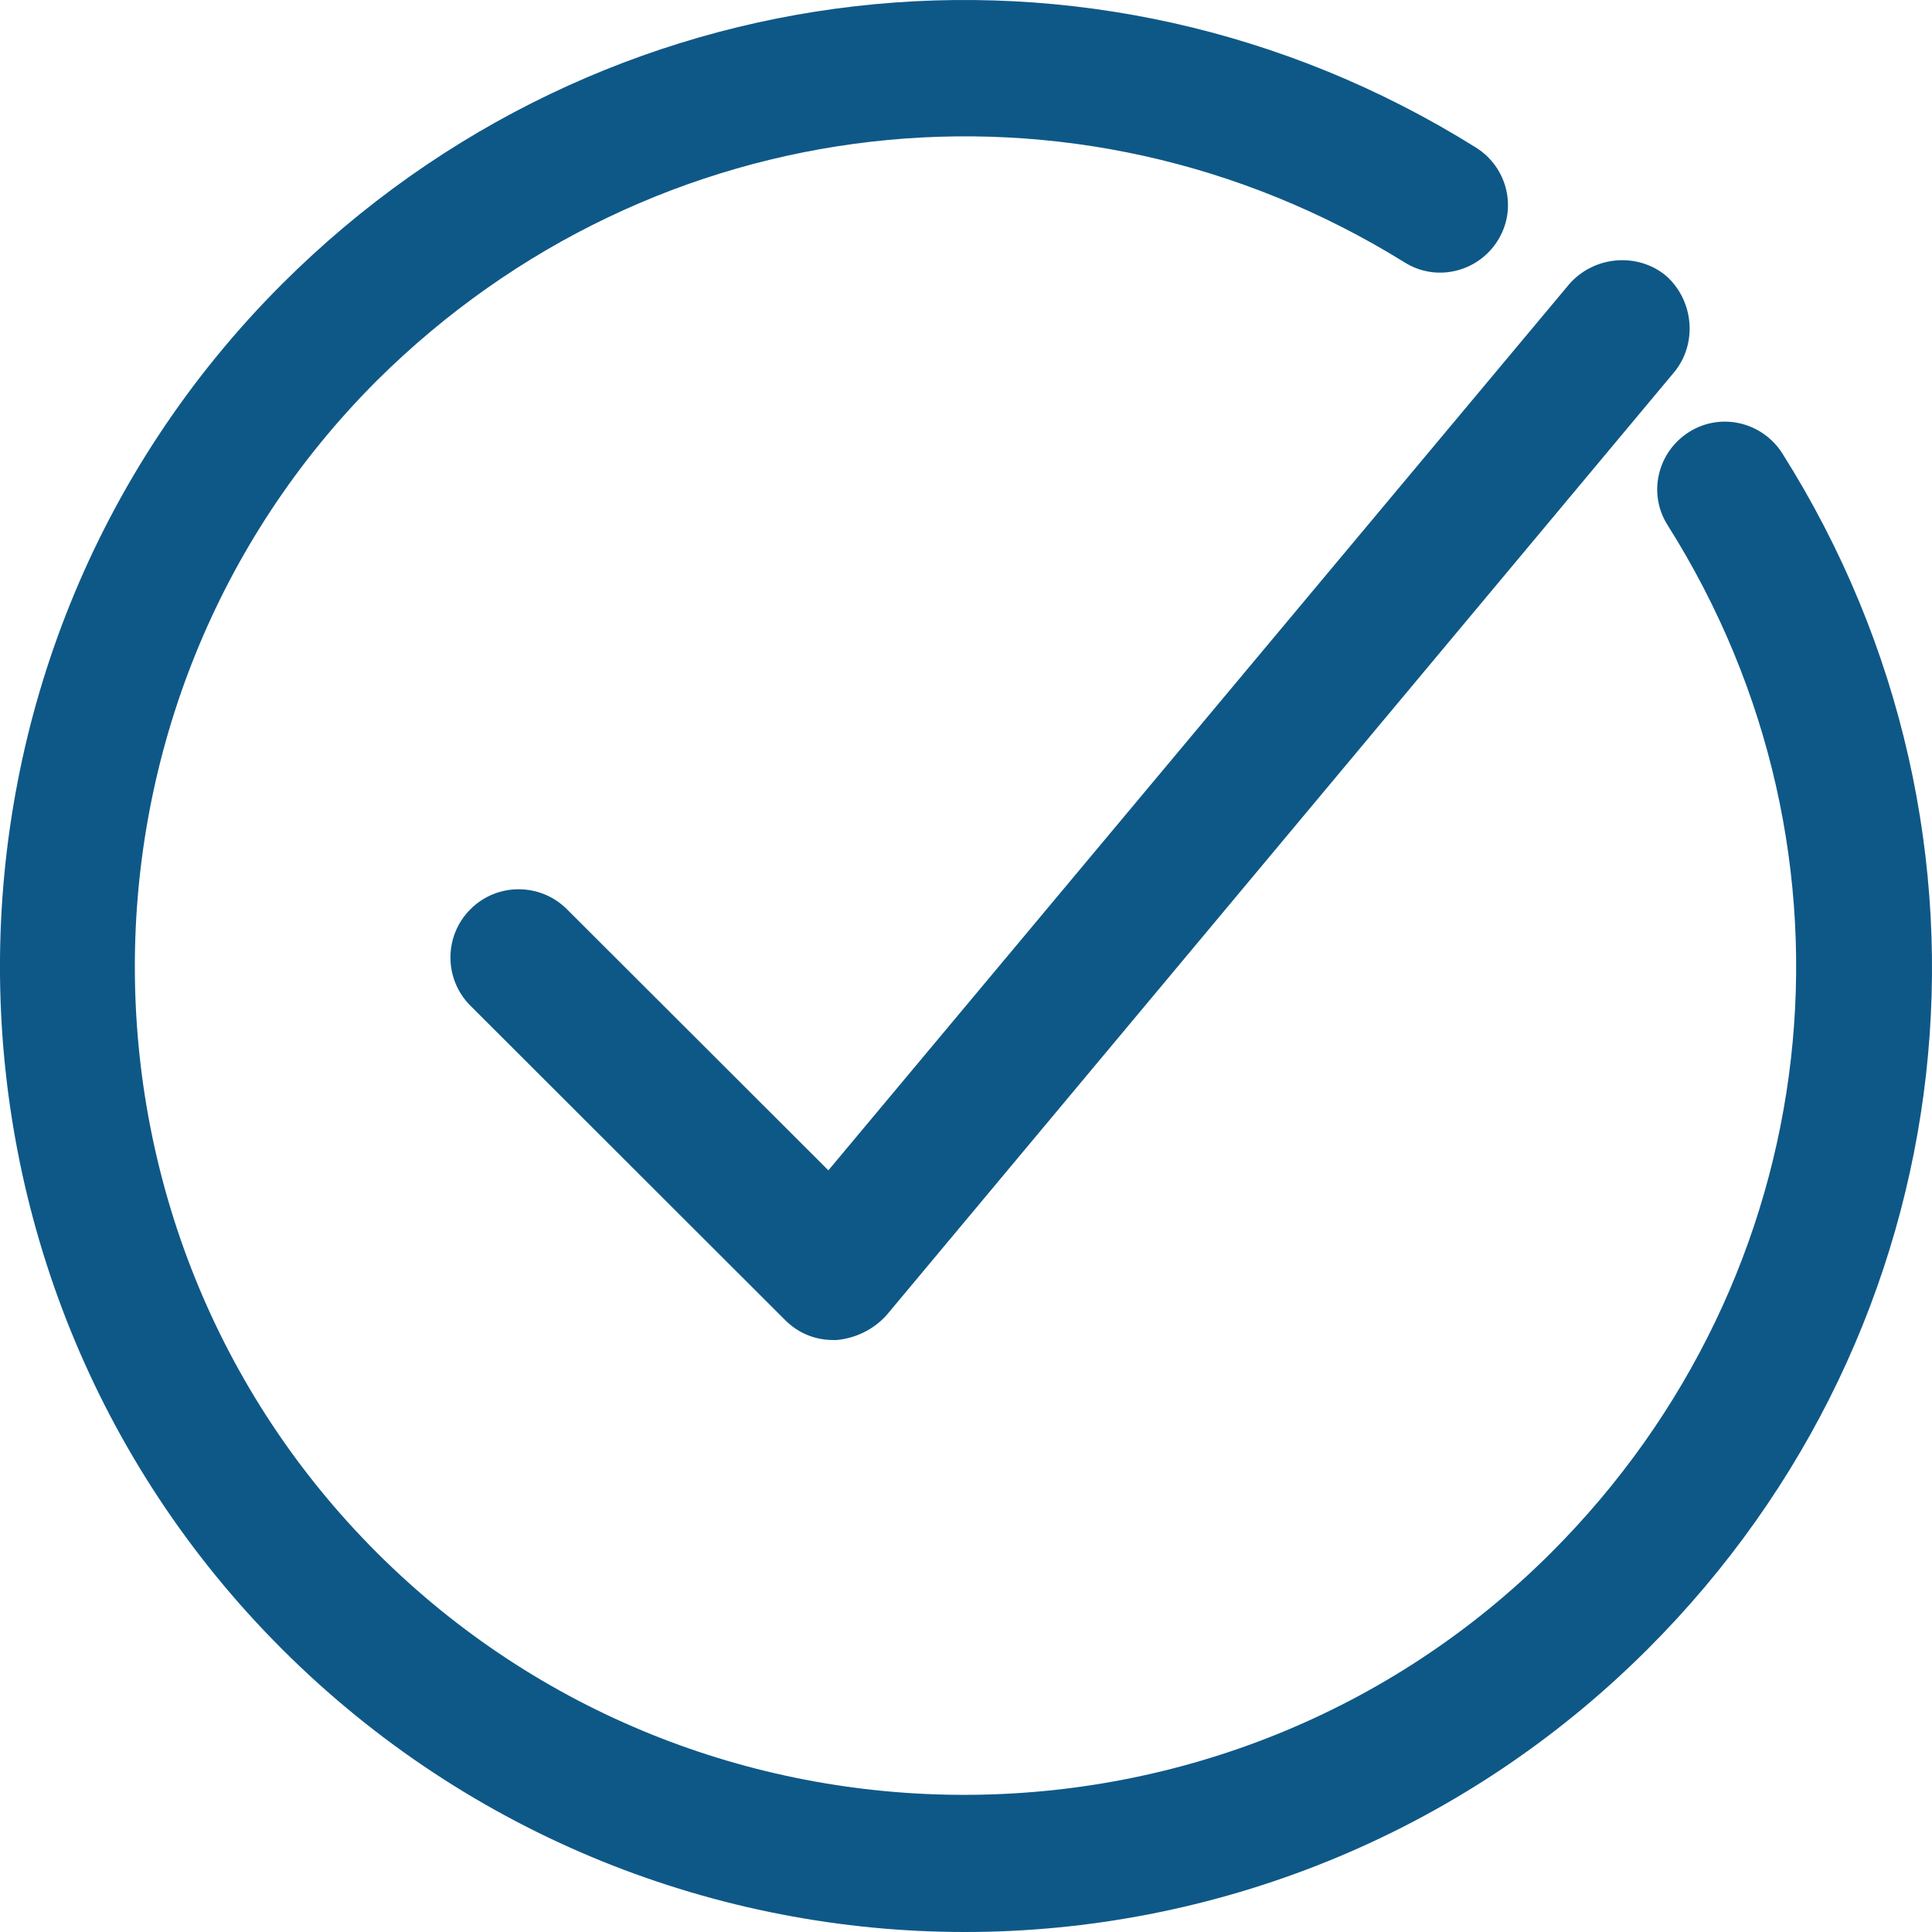 <svg width="17" height="17" viewBox="0 0 17 17" version="1.1" xmlns="http://www.w3.org/2000/svg" xmlns:xlink="http://www.w3.org/1999/xlink">
<title>Vector</title>
<desc>Created using Figma</desc>
<g id="Canvas" transform="translate(-461 -1540)">
<g id="Vector">
<use xlink:href="#path0_fill" transform="translate(461 1540)" fill="#0E5887"/>
<use xlink:href="#path1_fill" transform="translate(461 1540)" fill="#0E5887"/>
</g>
</g>
<defs>
<path id="path0_fill" d="M 4.989 8.001C 4.754 7.766 4.373 7.766 4.139 8.001C 3.905 8.235 3.905 8.615 4.139 8.849L 6.908 11.615C 7.025 11.732 7.172 11.791 7.333 11.791C 7.347 11.791 7.347 11.791 7.362 11.791C 7.523 11.776 7.684 11.703 7.802 11.571L 14.732 3.274C 14.937 3.025 14.907 2.645 14.658 2.425C 14.409 2.22 14.028 2.25 13.809 2.499L 7.289 10.298L 4.989 8.001Z"/>
<path id="path1_fill" d="M 12.988 1.299C 9.618 -0.809 5.296 -0.311 2.483 2.498C -0.828 5.806 -0.828 11.205 2.483 14.512C 4.139 16.166 6.322 17 8.49 17C 10.659 17 12.841 16.166 14.497 14.512C 17.325 11.688 17.808 7.357 15.684 3.991C 15.508 3.713 15.142 3.625 14.863 3.801C 14.585 3.976 14.497 4.342 14.673 4.62C 16.504 7.518 16.079 11.235 13.647 13.664C 10.805 16.503 6.161 16.503 3.318 13.664C 0.476 10.825 0.476 6.186 3.318 3.347C 5.75 0.933 9.457 0.508 12.358 2.308C 12.636 2.484 13.003 2.396 13.178 2.118C 13.354 1.84 13.266 1.474 12.988 1.299Z"/>
</defs>
</svg>
